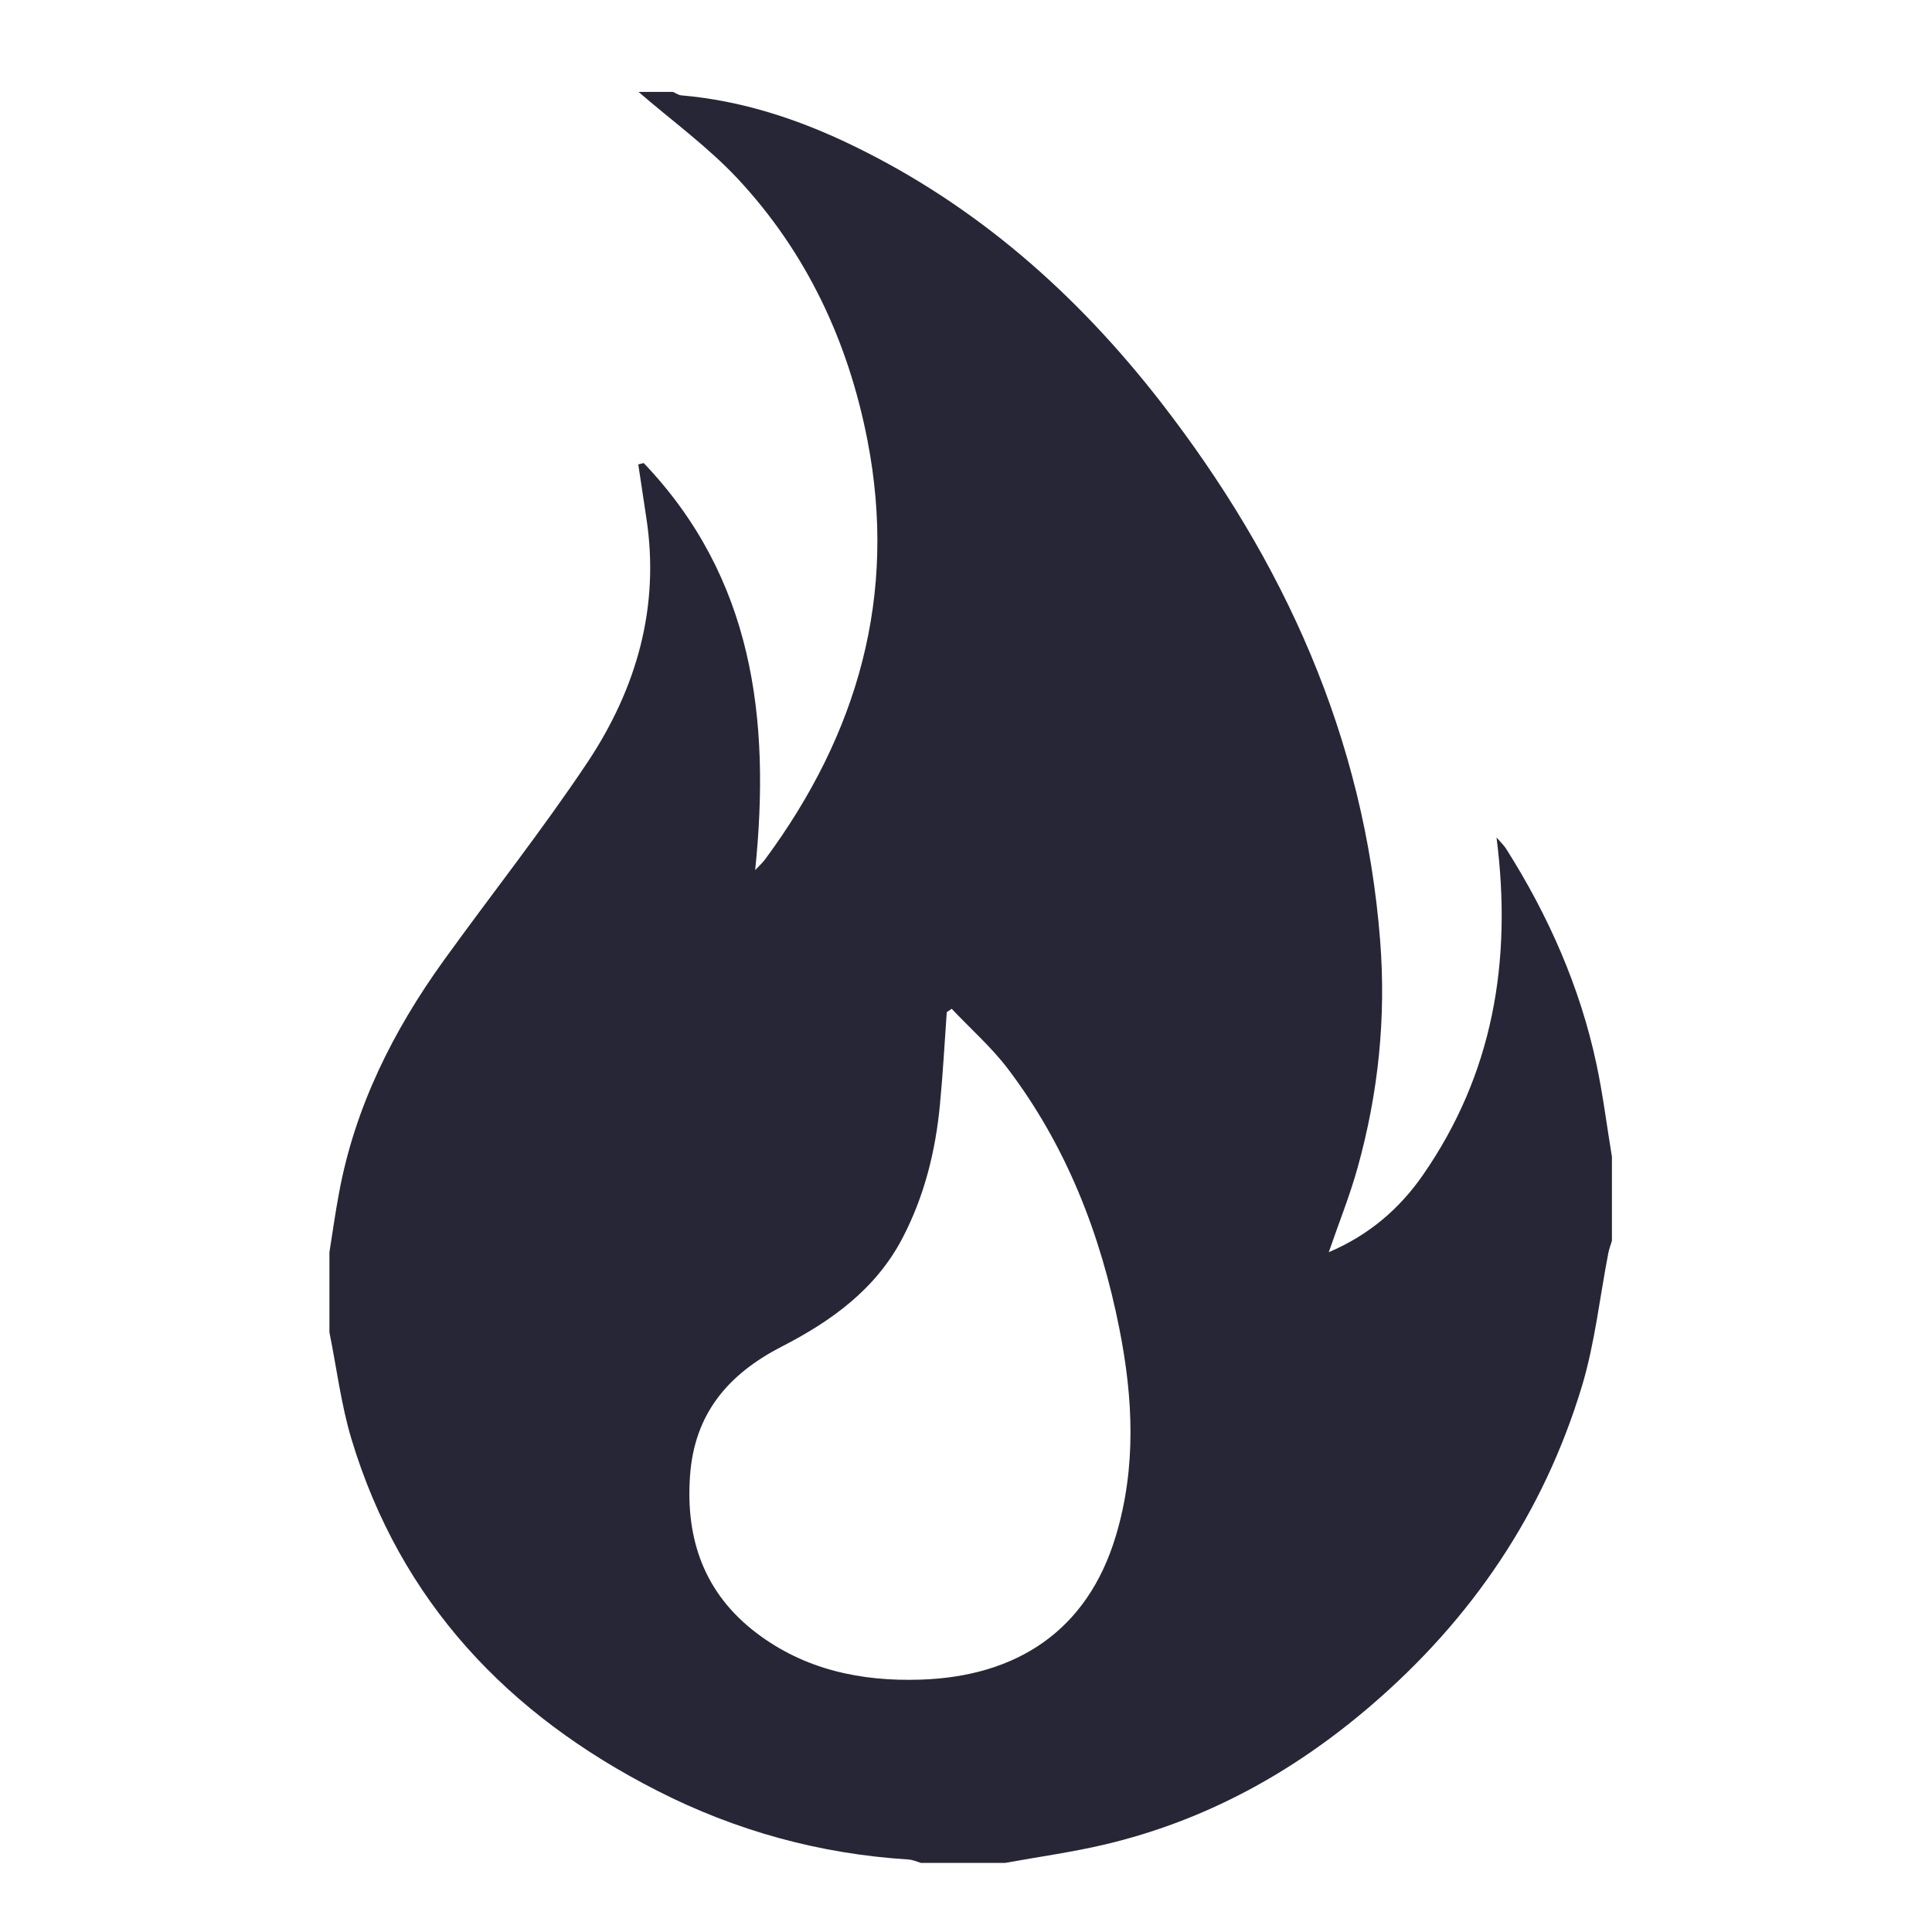 <svg t="1753798850209" class="icon" viewBox="0 0 1024 1024" version="1.1" xmlns="http://www.w3.org/2000/svg" p-id="24299" width="200" height="200"><path d="M854.359 613.1v44.529c-0.666 2.166-1.469 4.332-1.92 6.543-4.552 23.537-7.117 47.688-13.978 70.528-20.362 67.4-58.522 123.576-112.01 169.436-41.252 35.4-87.685 60.902-140.759 73.452-17.449 4.137-35.343 6.574-53.043 9.8h-44.513c-2.166-0.666-4.378-1.674-6.595-1.818-46.991-2.934-91.525-15.165-133.299-36.511-78.966-40.223-135.931-100.111-161.946-186.271-5.54-18.417-7.854-37.714-11.694-56.622v-42.481c1.674-10.445 3.123-20.977 5.094-31.416 8.417-45.588 28.677-85.965 55.511-123.228 25.303-35.072 52.183-69.048 76.186-105.011 25.948-39.014 38.502-82.319 31.14-129.802-1.449-9.38-2.806-18.76-4.229-28.088 0.957-0.246 1.92-0.44 2.877-0.717 57.923 60.708 67.354 135.219 59.08 215.741 2.115-2.263 3.891-3.84 5.243-5.663 49.162-66.488 70.282-139.94 54.252-222.208-10.189-52.337-32.22-99.379-68.675-138.496-15.831-16.937-34.98-30.792-52.634-46.08h18.217c1.505 0.614 2.908 1.674 4.429 1.818 32.051 2.76 62.157 12.652 90.839 26.563 65.597 31.754 118.774 78.7 163.256 135.956 65.382 84.265 107.889 177.731 116.311 285.353 3.226 41.083-0.963 81.014-11.914 120.402-4.137 14.915-9.969 29.338-15.309 44.877 21.217-9.037 37.34-22.845 49.797-40.745 37.146-53.489 47.534-113.137 39.117-179.082 2.734 3.174 4.137 4.429 5.089 6.006 22.374 35.348 39.117 73.062 47.857 114.043 3.471 16.22 5.494 32.819 8.223 49.193m-349.952-78.428c-0.829 0.589-1.741 1.198-2.601 1.792-1.162 16.246-2.022 32.522-3.599 48.768-2.314 24.786-8.243 48.691-19.84 70.917-14.177 27.228-37.883 44.16-64.154 57.631-28.329 14.618-46.172 35.497-48.486 68.454-2.417 33.894 7.777 62.377 35.103 83.205 25.6 19.497 55.506 25.851 87.214 24.791 50.606-1.649 88.325-25.702 103.434-76.36 10.86-36.362 9.088-72.97 1.828-109.568-9.928-50.176-28.093-96.942-59.187-137.923-8.73-11.453-19.763-21.176-29.706-31.708" fill="#272636" p-id="24300"></path></svg>